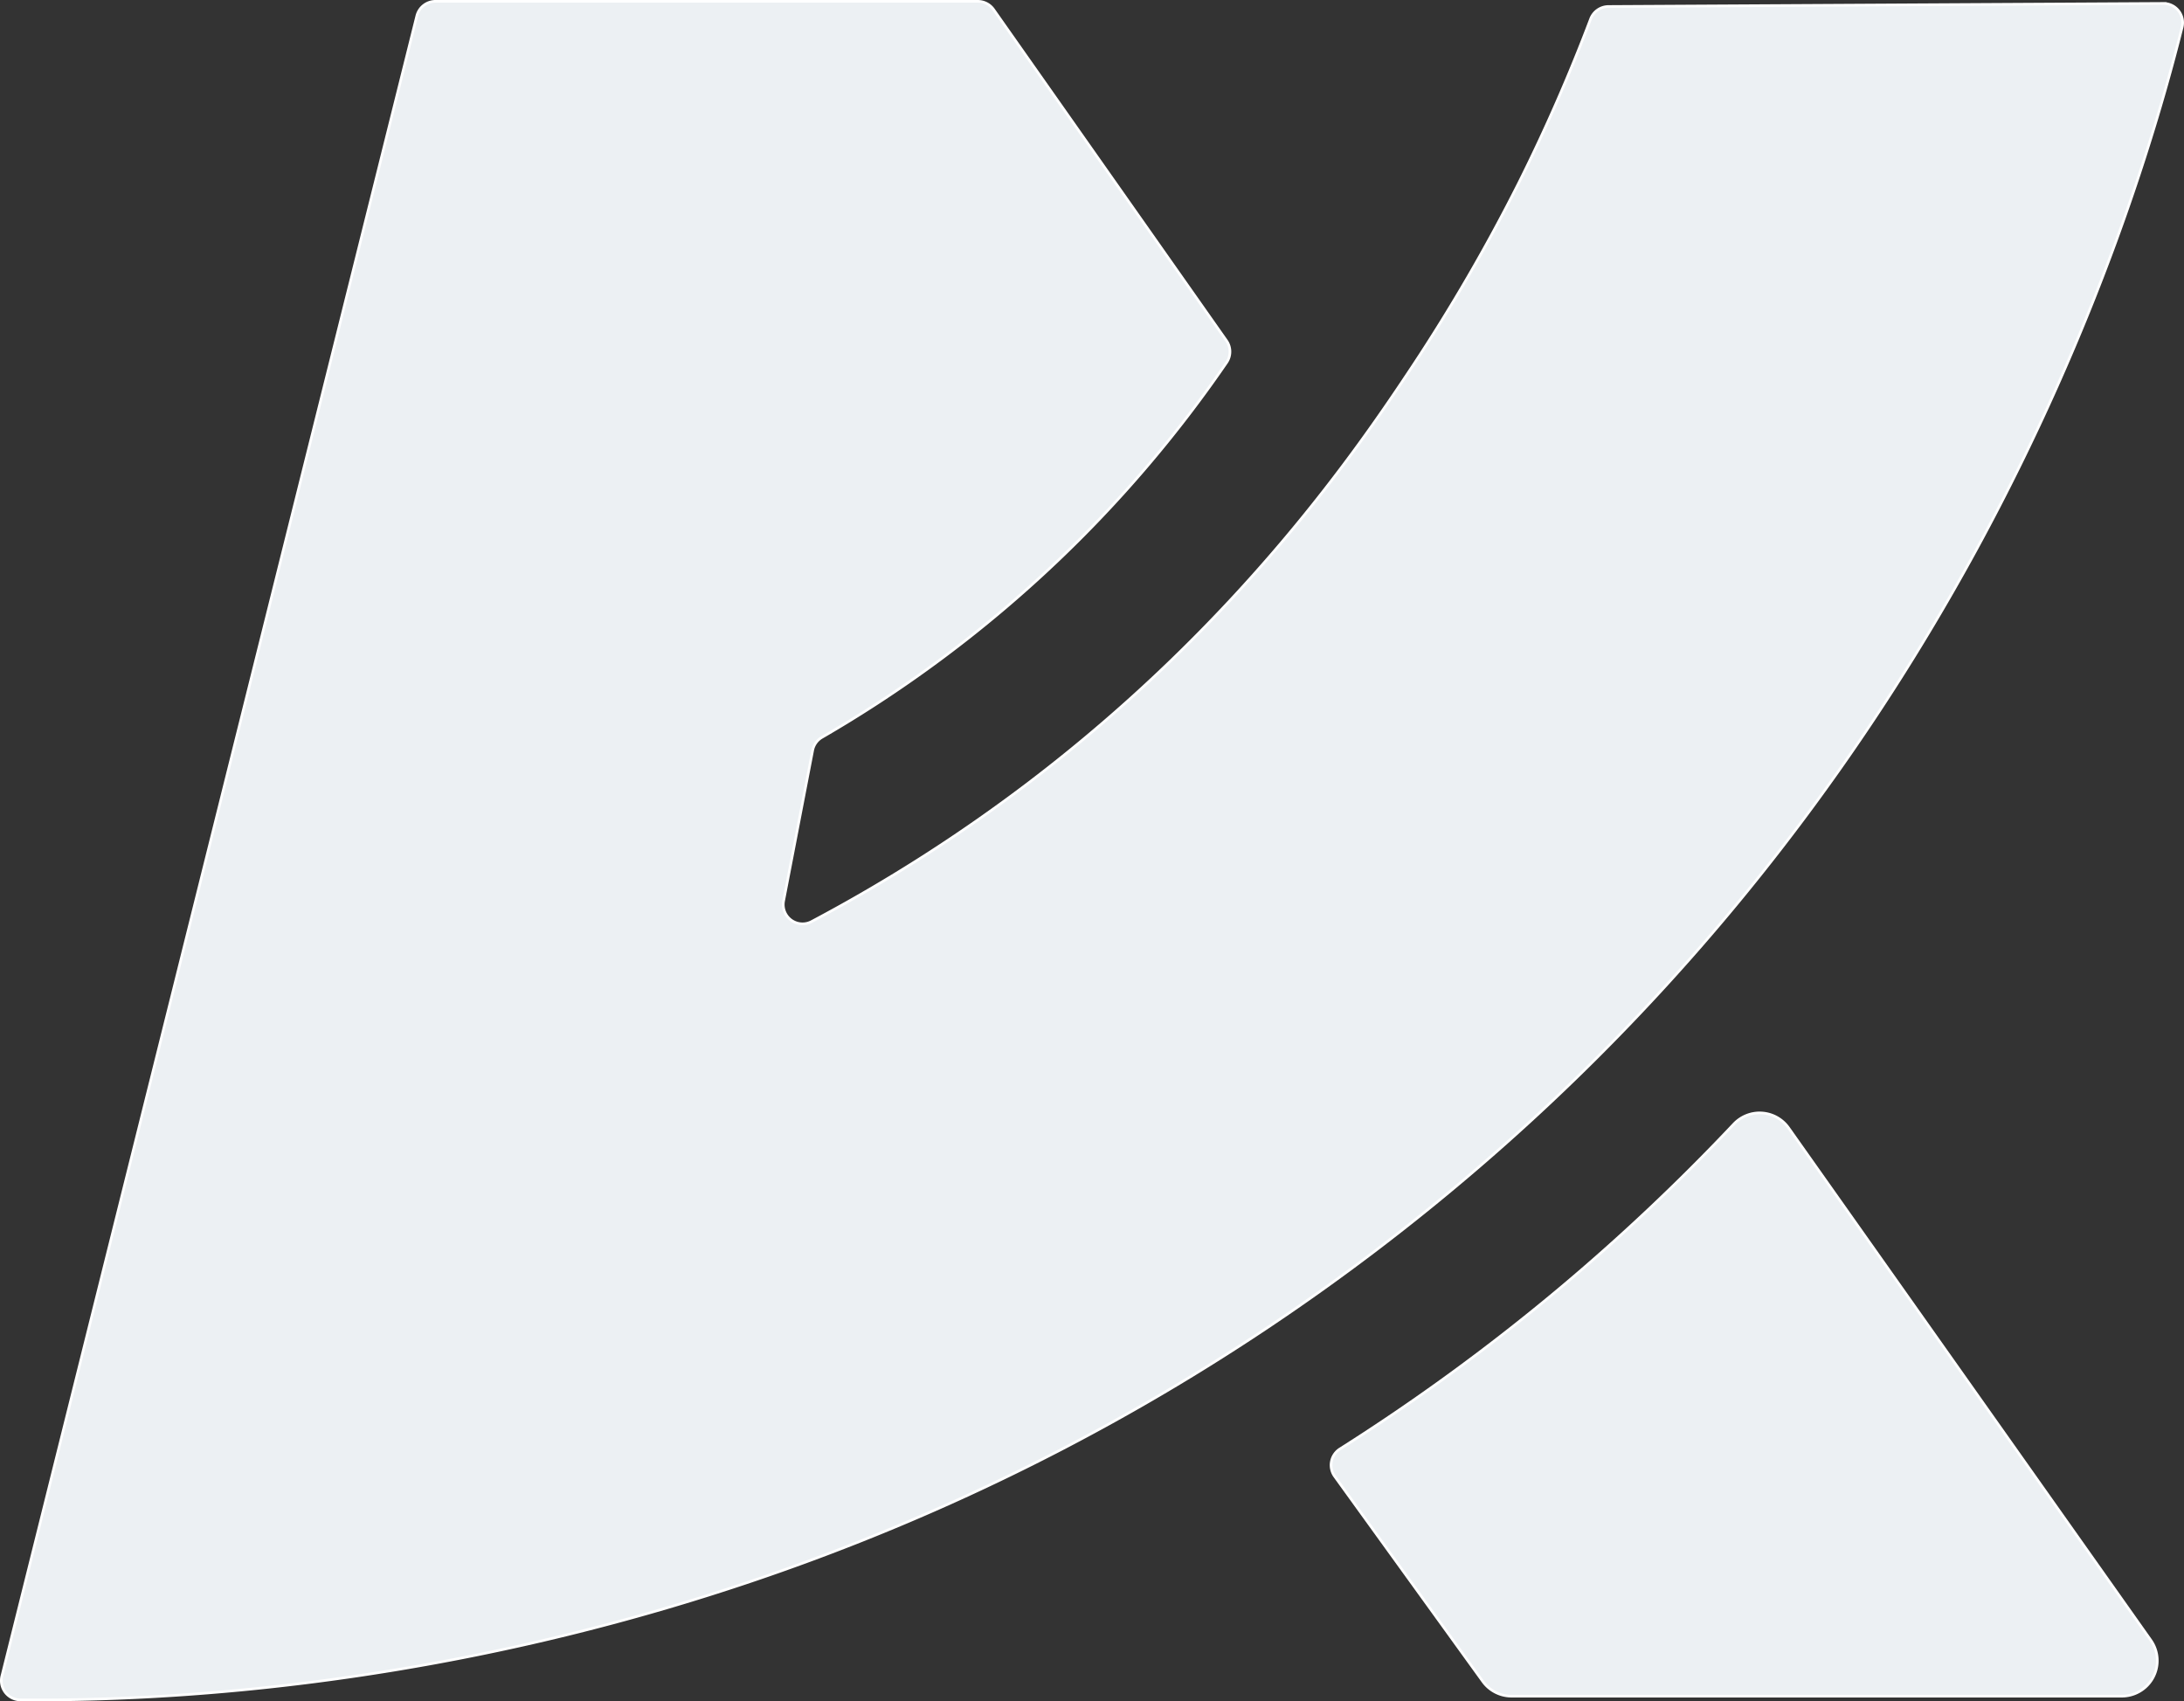 <svg id="Layer_1" data-name="Layer 1" xmlns="http://www.w3.org/2000/svg" viewBox="0 0 827.18 644.32"><rect x="0" y="0" width="827.18" height="644.32" fill="#333333" stroke="none"/><defs><style>.cls-1{fill:#ecf0f3;stroke:#fff;stroke-miterlimit:10;}</style></defs><path class="cls-1" d="M87.13,812.58c18.25-73,142.64-570.67,157.15-628.72a7.28,7.28,0,0,1,7.07-5.52H456.72a7.31,7.31,0,0,1,6,3.1l88.2,125.39a7.28,7.28,0,0,1,.05,8.32,473,473,0,0,1-64.52,75.61,473.69,473.69,0,0,1-88.77,66.35,7.3,7.3,0,0,0-3.48,4.92l-11,57a7.3,7.3,0,0,0,10.61,7.82,601.21,601.21,0,0,0,82.15-52.5c80.6-61.3,125.53-127.82,145.37-157.74a681.92,681.92,0,0,0,40.1-69.09A663,663,0,0,0,688.85,185a7.29,7.29,0,0,1,6.77-4.7l210.12-1.16a7.28,7.28,0,0,1,7.12,9.06c-19.15,76.26-87.08,297.16-305,462.89C396.34,812,173.11,822.26,94.14,821.63A7.28,7.28,0,0,1,87.13,812.58Z" transform="translate(-86.41 -177.84)"/><path class="cls-1" d="M763.83,605,901,799a13.45,13.45,0,0,1-11,21.22H658.92a13.44,13.44,0,0,1-10.9-5.57Q620,775.85,591.93,737a7.29,7.29,0,0,1,2-10.43A775,775,0,0,0,675.68,667a776.3,776.3,0,0,0,67.4-63.45A13.43,13.43,0,0,1,763.83,605Z" transform="translate(-86.41 -177.84)"/></svg>
